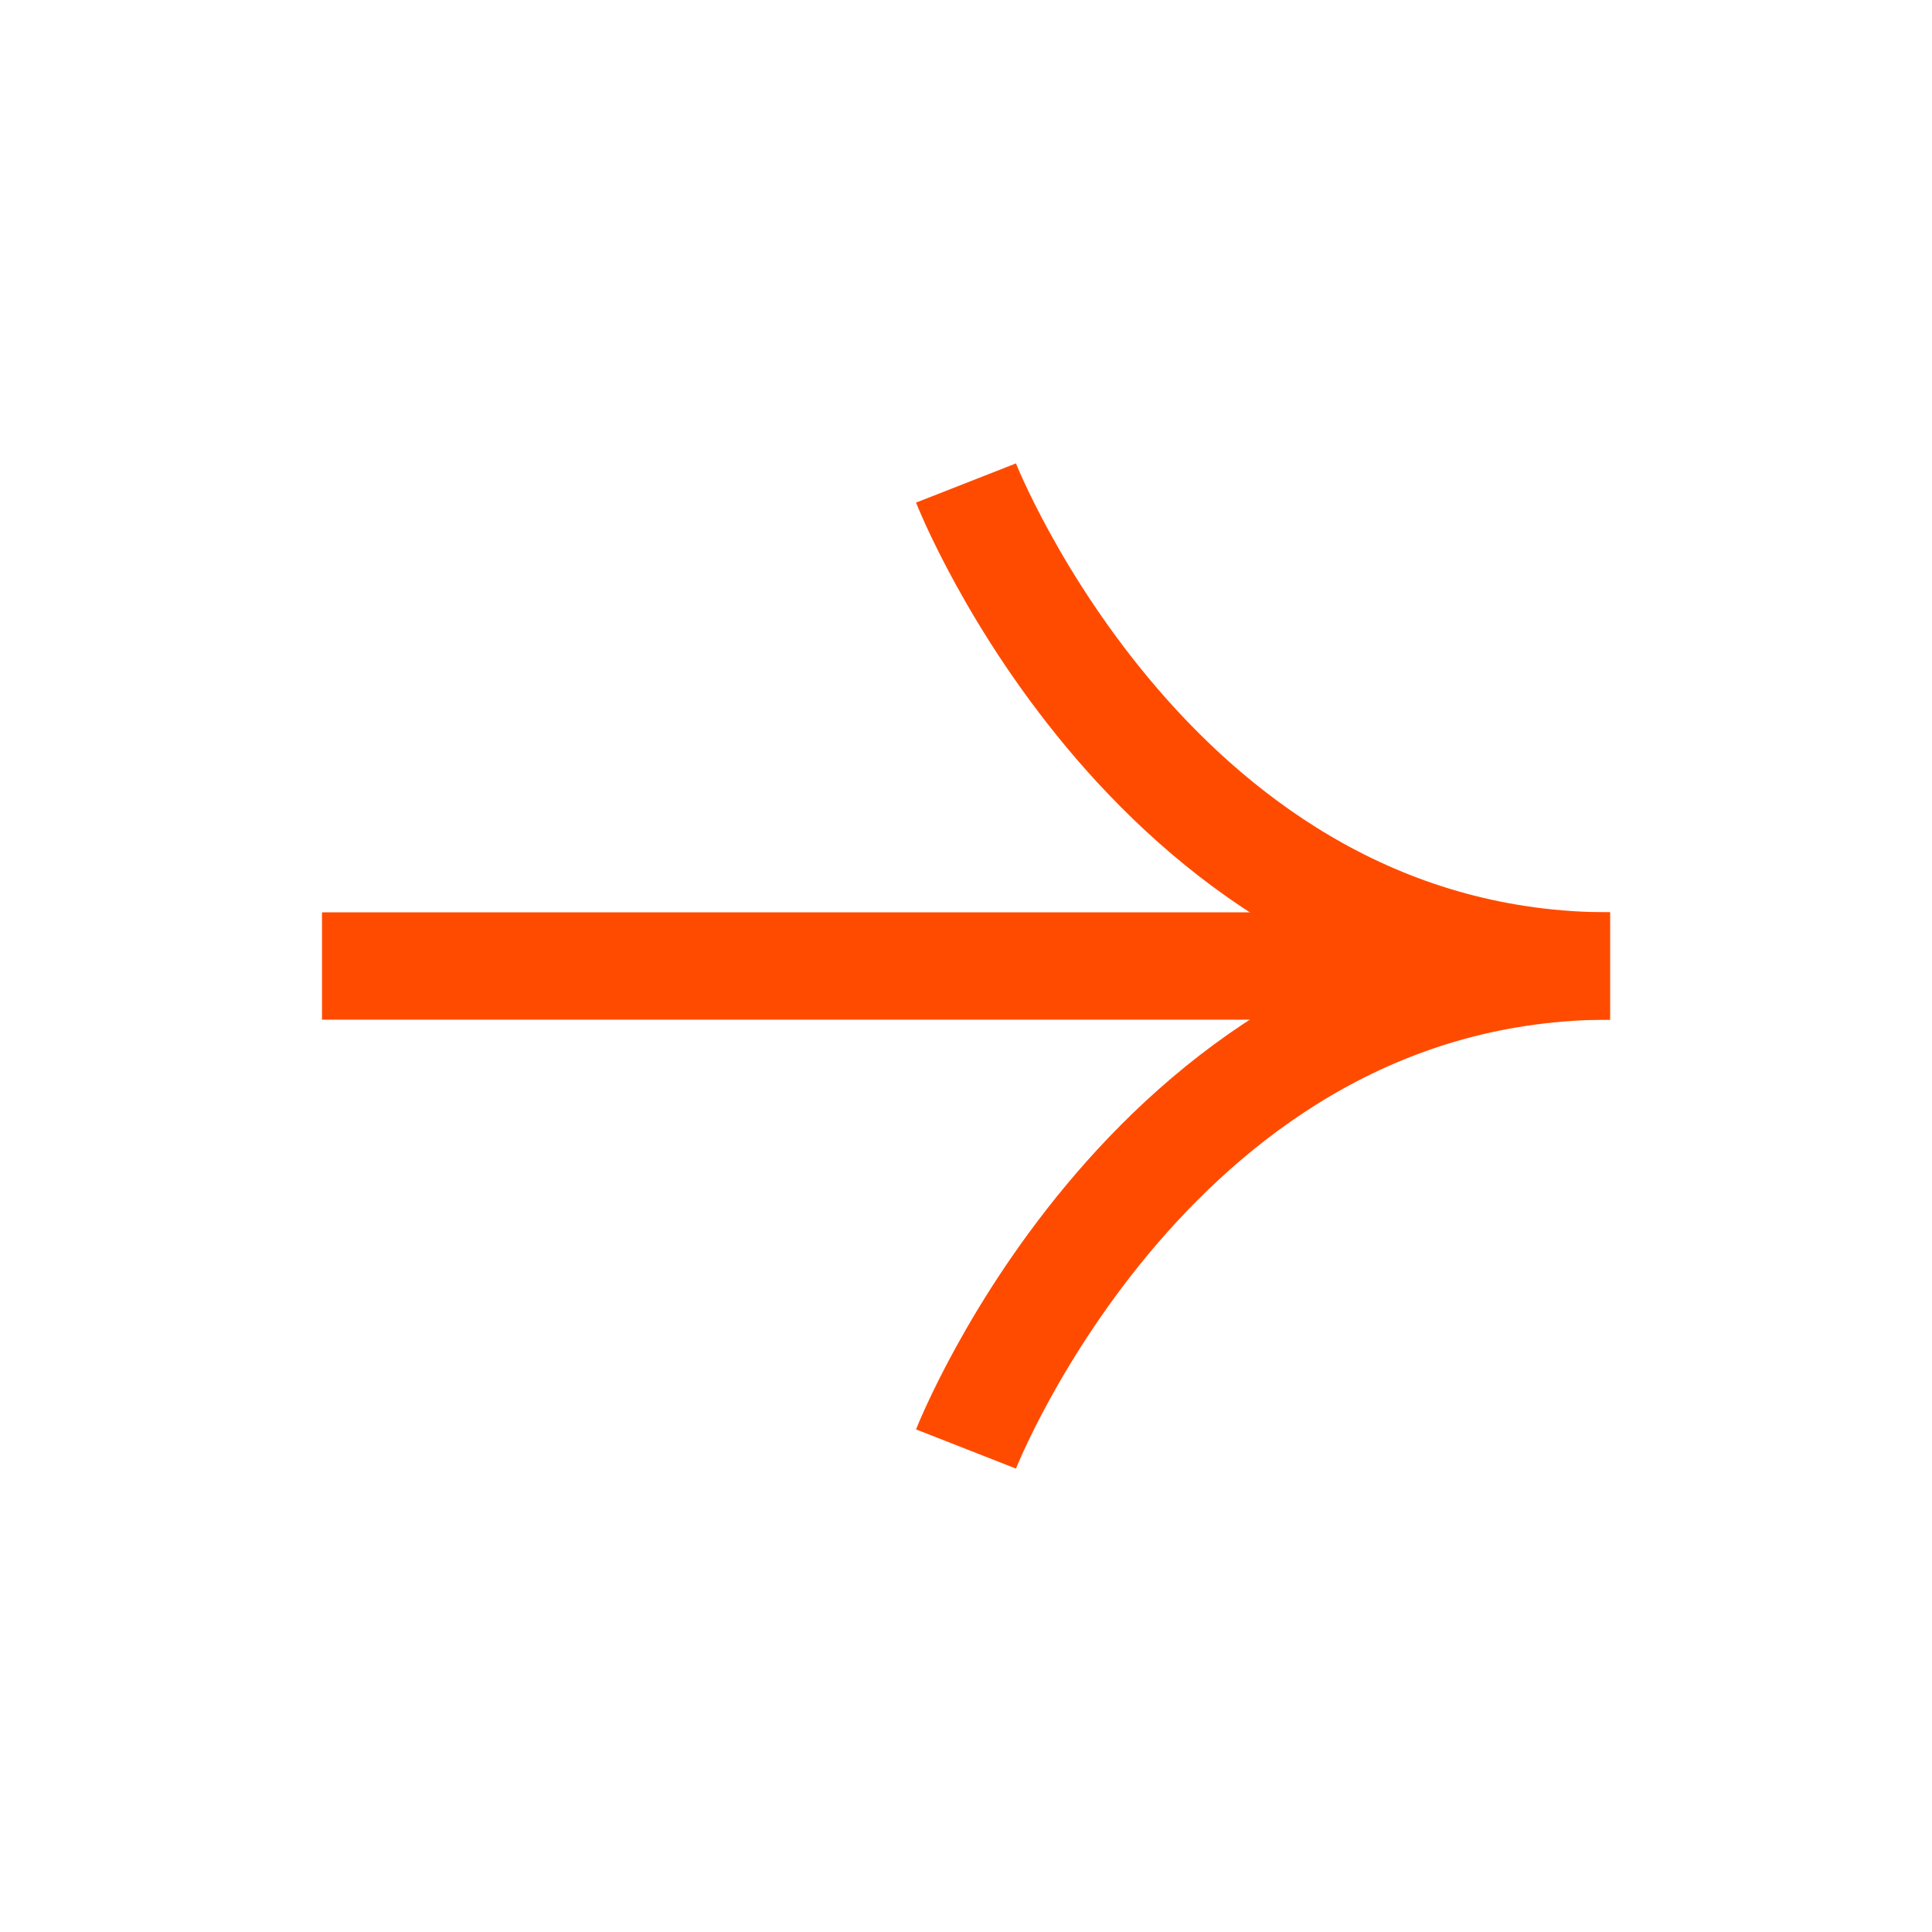 <svg width="18" height="18" viewBox="0 0 18 18" fill="none" xmlns="http://www.w3.org/2000/svg">
<path d="M9 13.5C9 13.5 10.765 9 15 9C10.765 9 9 4.5 9 4.5" stroke="#FF4B00"/>
<path d="M15 9L3 9" stroke="#FF4B00"/>
</svg>

